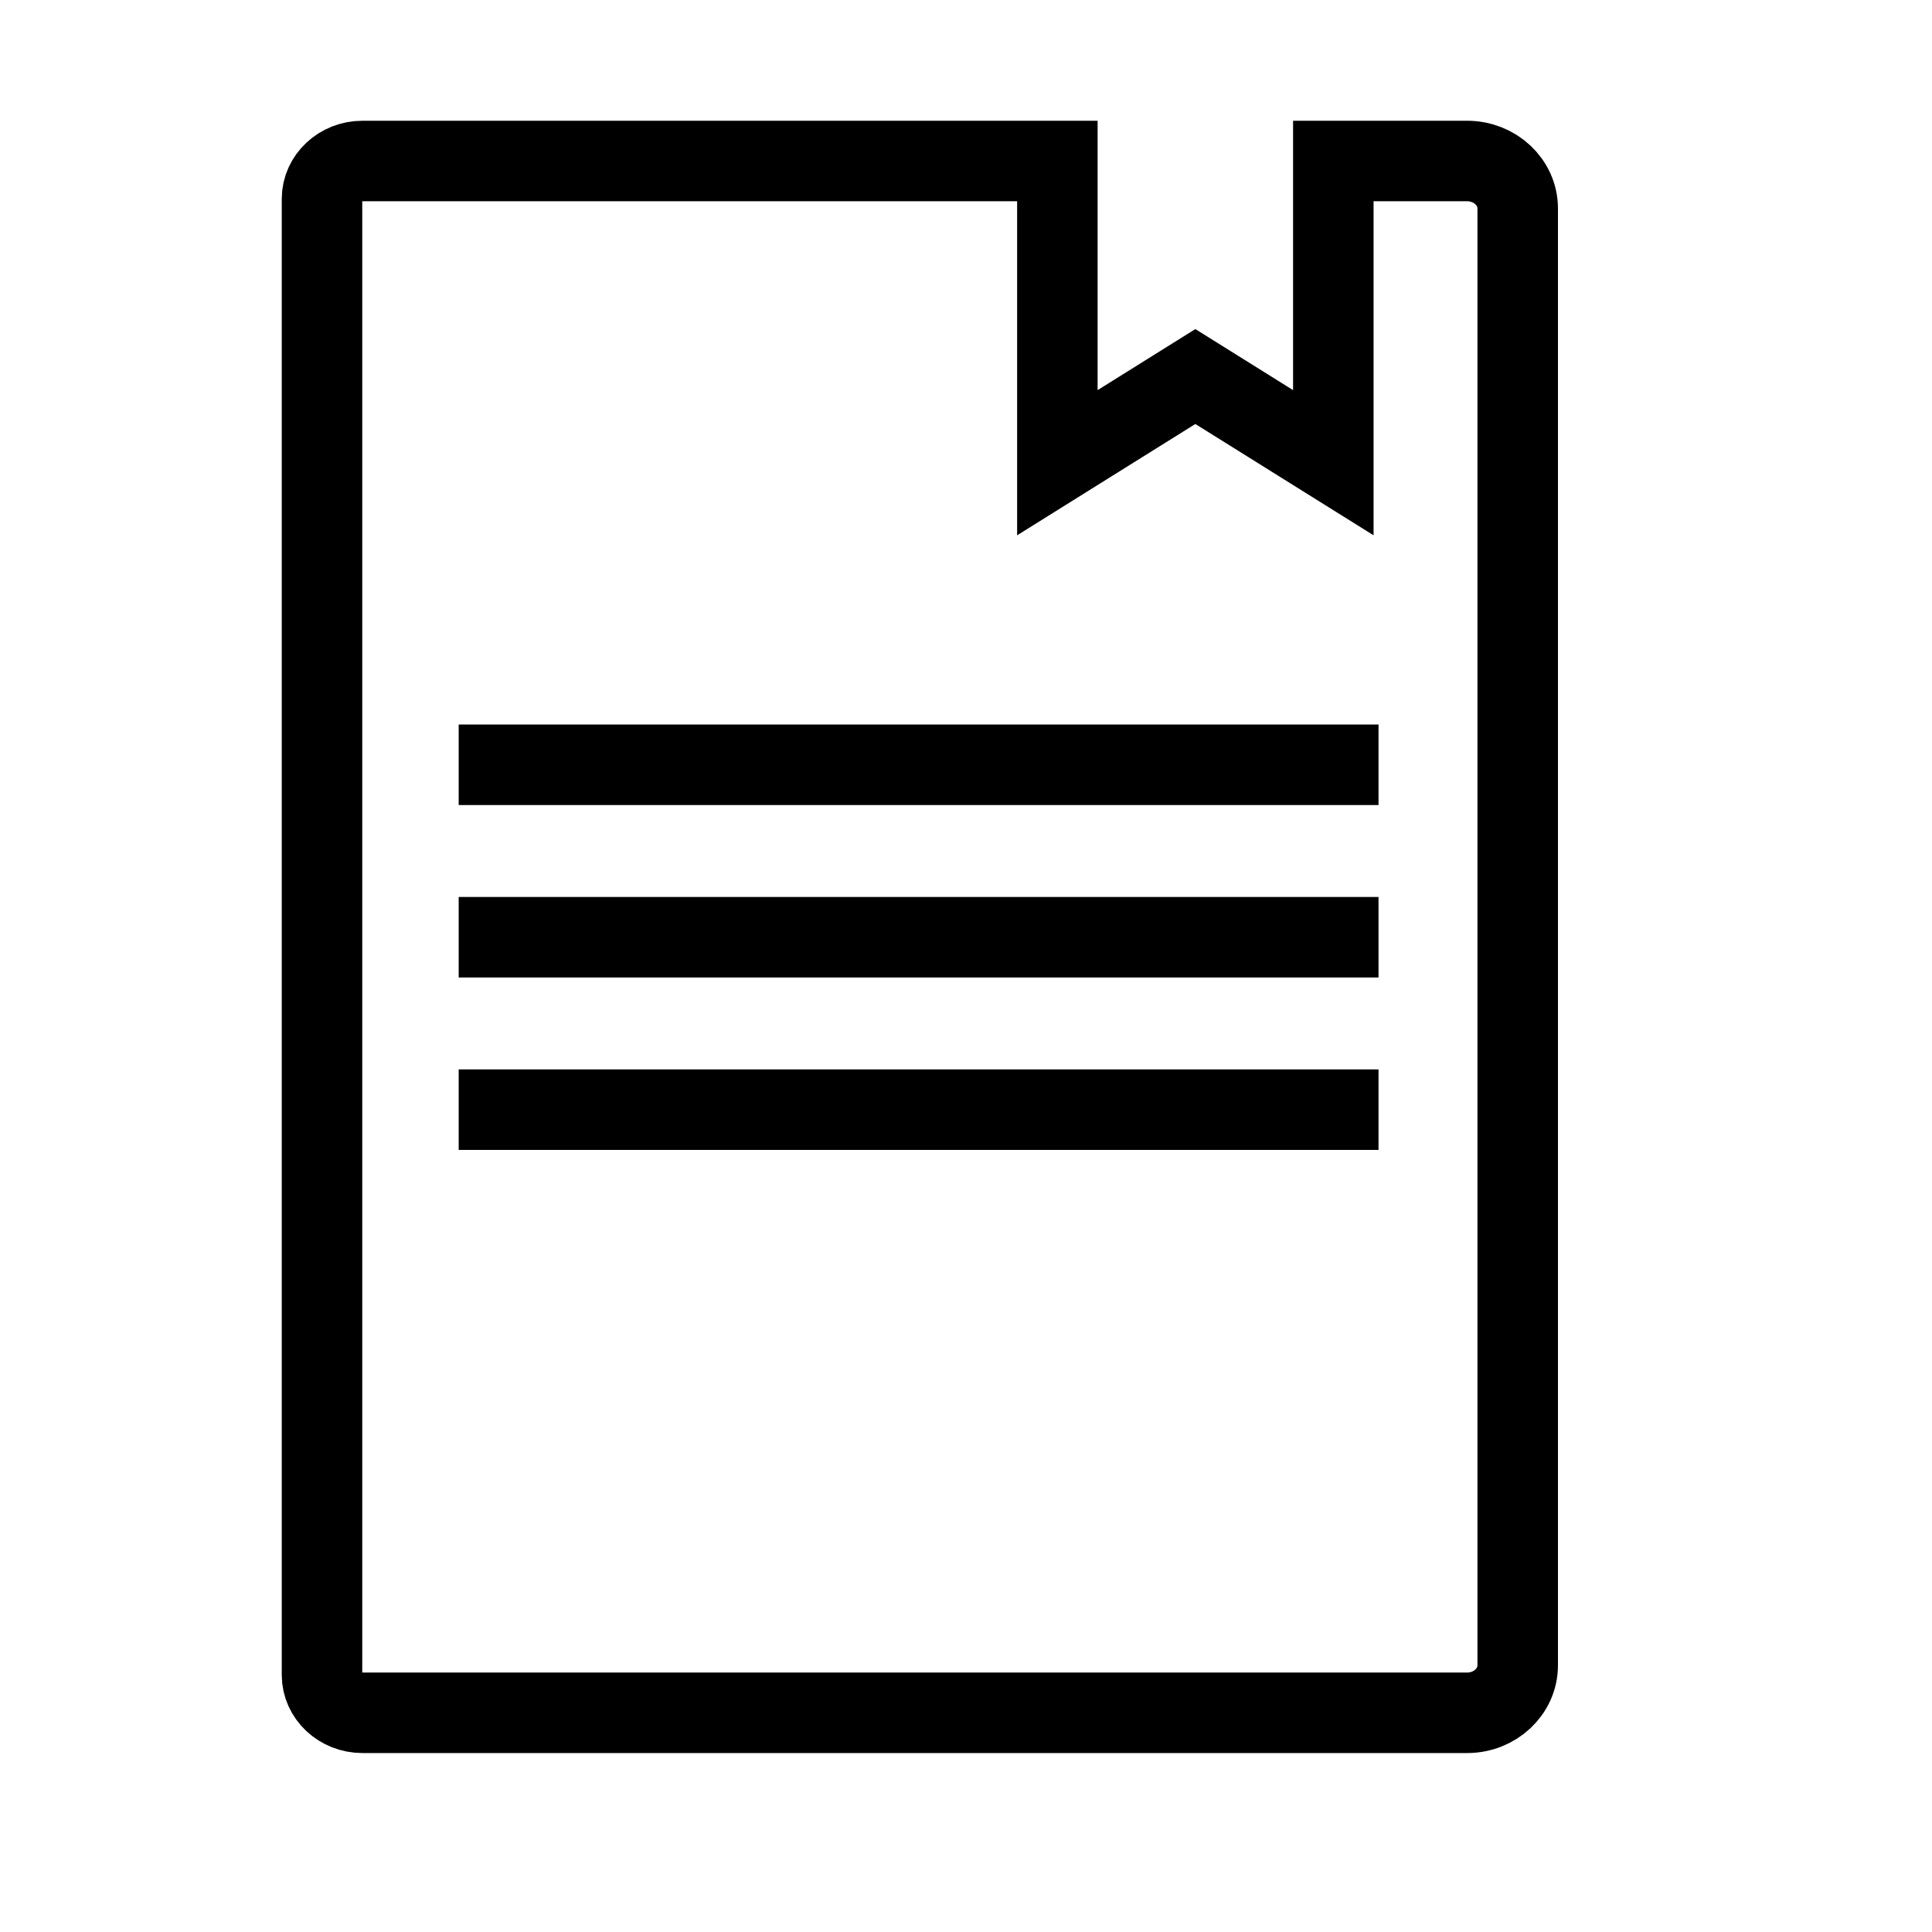 <?xml version="1.0" encoding="UTF-8" standalone="no"?>
<svg width="48px" height="48px" viewBox="0 0 48 48" version="1.1" xmlns="http://www.w3.org/2000/svg" xmlns:xlink="http://www.w3.org/1999/xlink" xmlns:sketch="http://www.bohemiancoding.com/sketch/ns">
    <title>resume</title>
    <description>Created with Sketch (http://www.bohemiancoding.com/sketch)</description>
    <defs></defs>
    <g id="Page-1" stroke="none" stroke-width="1" fill="none" fill-rule="evenodd" sketch:type="MSPage">
        <g id="resume" sketch:type="MSArtboardGroup" stroke="#000000" stroke-width="2">
            <path d="M8,41.613 C8,42.132 8.451,42.554 9.006,42.554 L36.45,42.554 C37.143,42.554 37.707,42.025 37.707,41.376 L37.707,5.178 C37.707,4.529 37.143,4 36.45,4 L33.126,4 L33.126,11.496 L29.698,9.355 L26.27,11.496 L26.27,4 L9.006,4 C8.451,4 8,4.423 8,4.941 L8,41.613 M34.249,19.001 L11.396,19.001 M34.249,27.569 L11.396,27.569 M34.249,23.285 L11.396,23.285" id="Resume" sketch:type="MSShapeGroup"></path>
        </g>
    </g>
</svg>